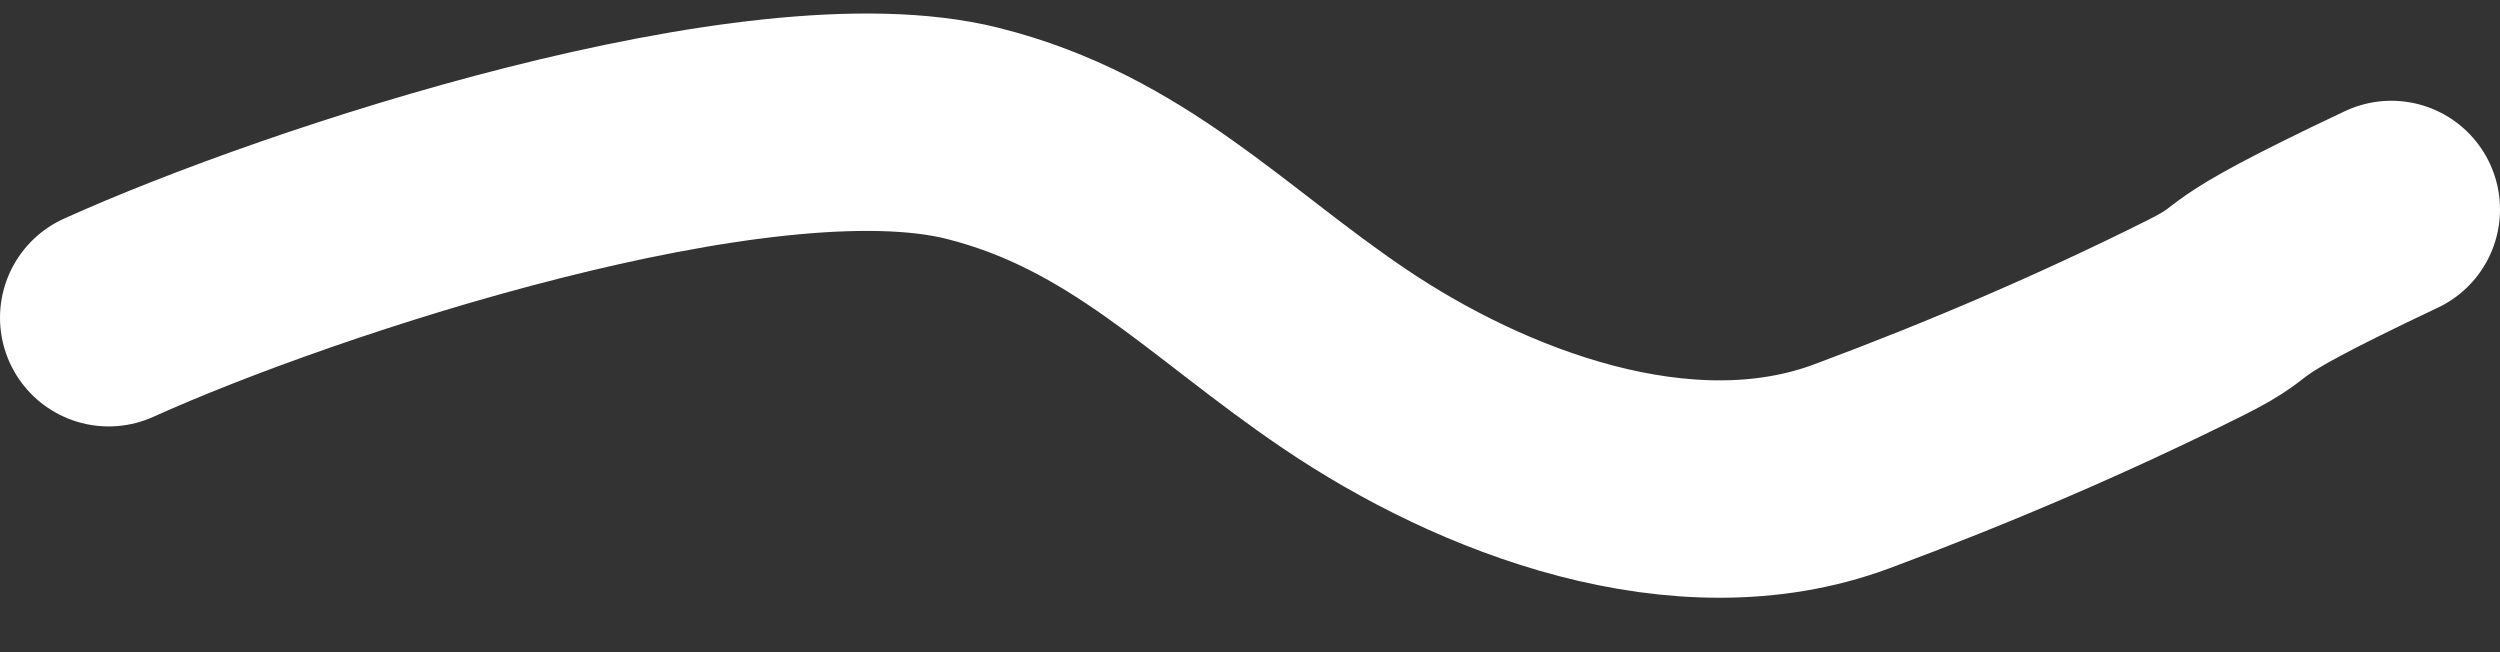 <svg width="23" height="6" viewBox="0 0 23 6" fill="none" xmlns="http://www.w3.org/2000/svg">
<rect x="0" y="0" width="23" height="6" fill="#333333" stroke="none"/>
<path d="M1 2.923C2.78 2.119 6.998 0.737 8.949 1.227C10.368 1.584 11.188 2.501 12.361 3.295C13.633 4.158 15.486 4.866 17.034 4.291C18.112 3.89 19.176 3.435 20.201 2.922C20.814 2.615 20.269 2.745 22 1.927" stroke="white" stroke-width="2" stroke-linecap="round"/>
</svg>
